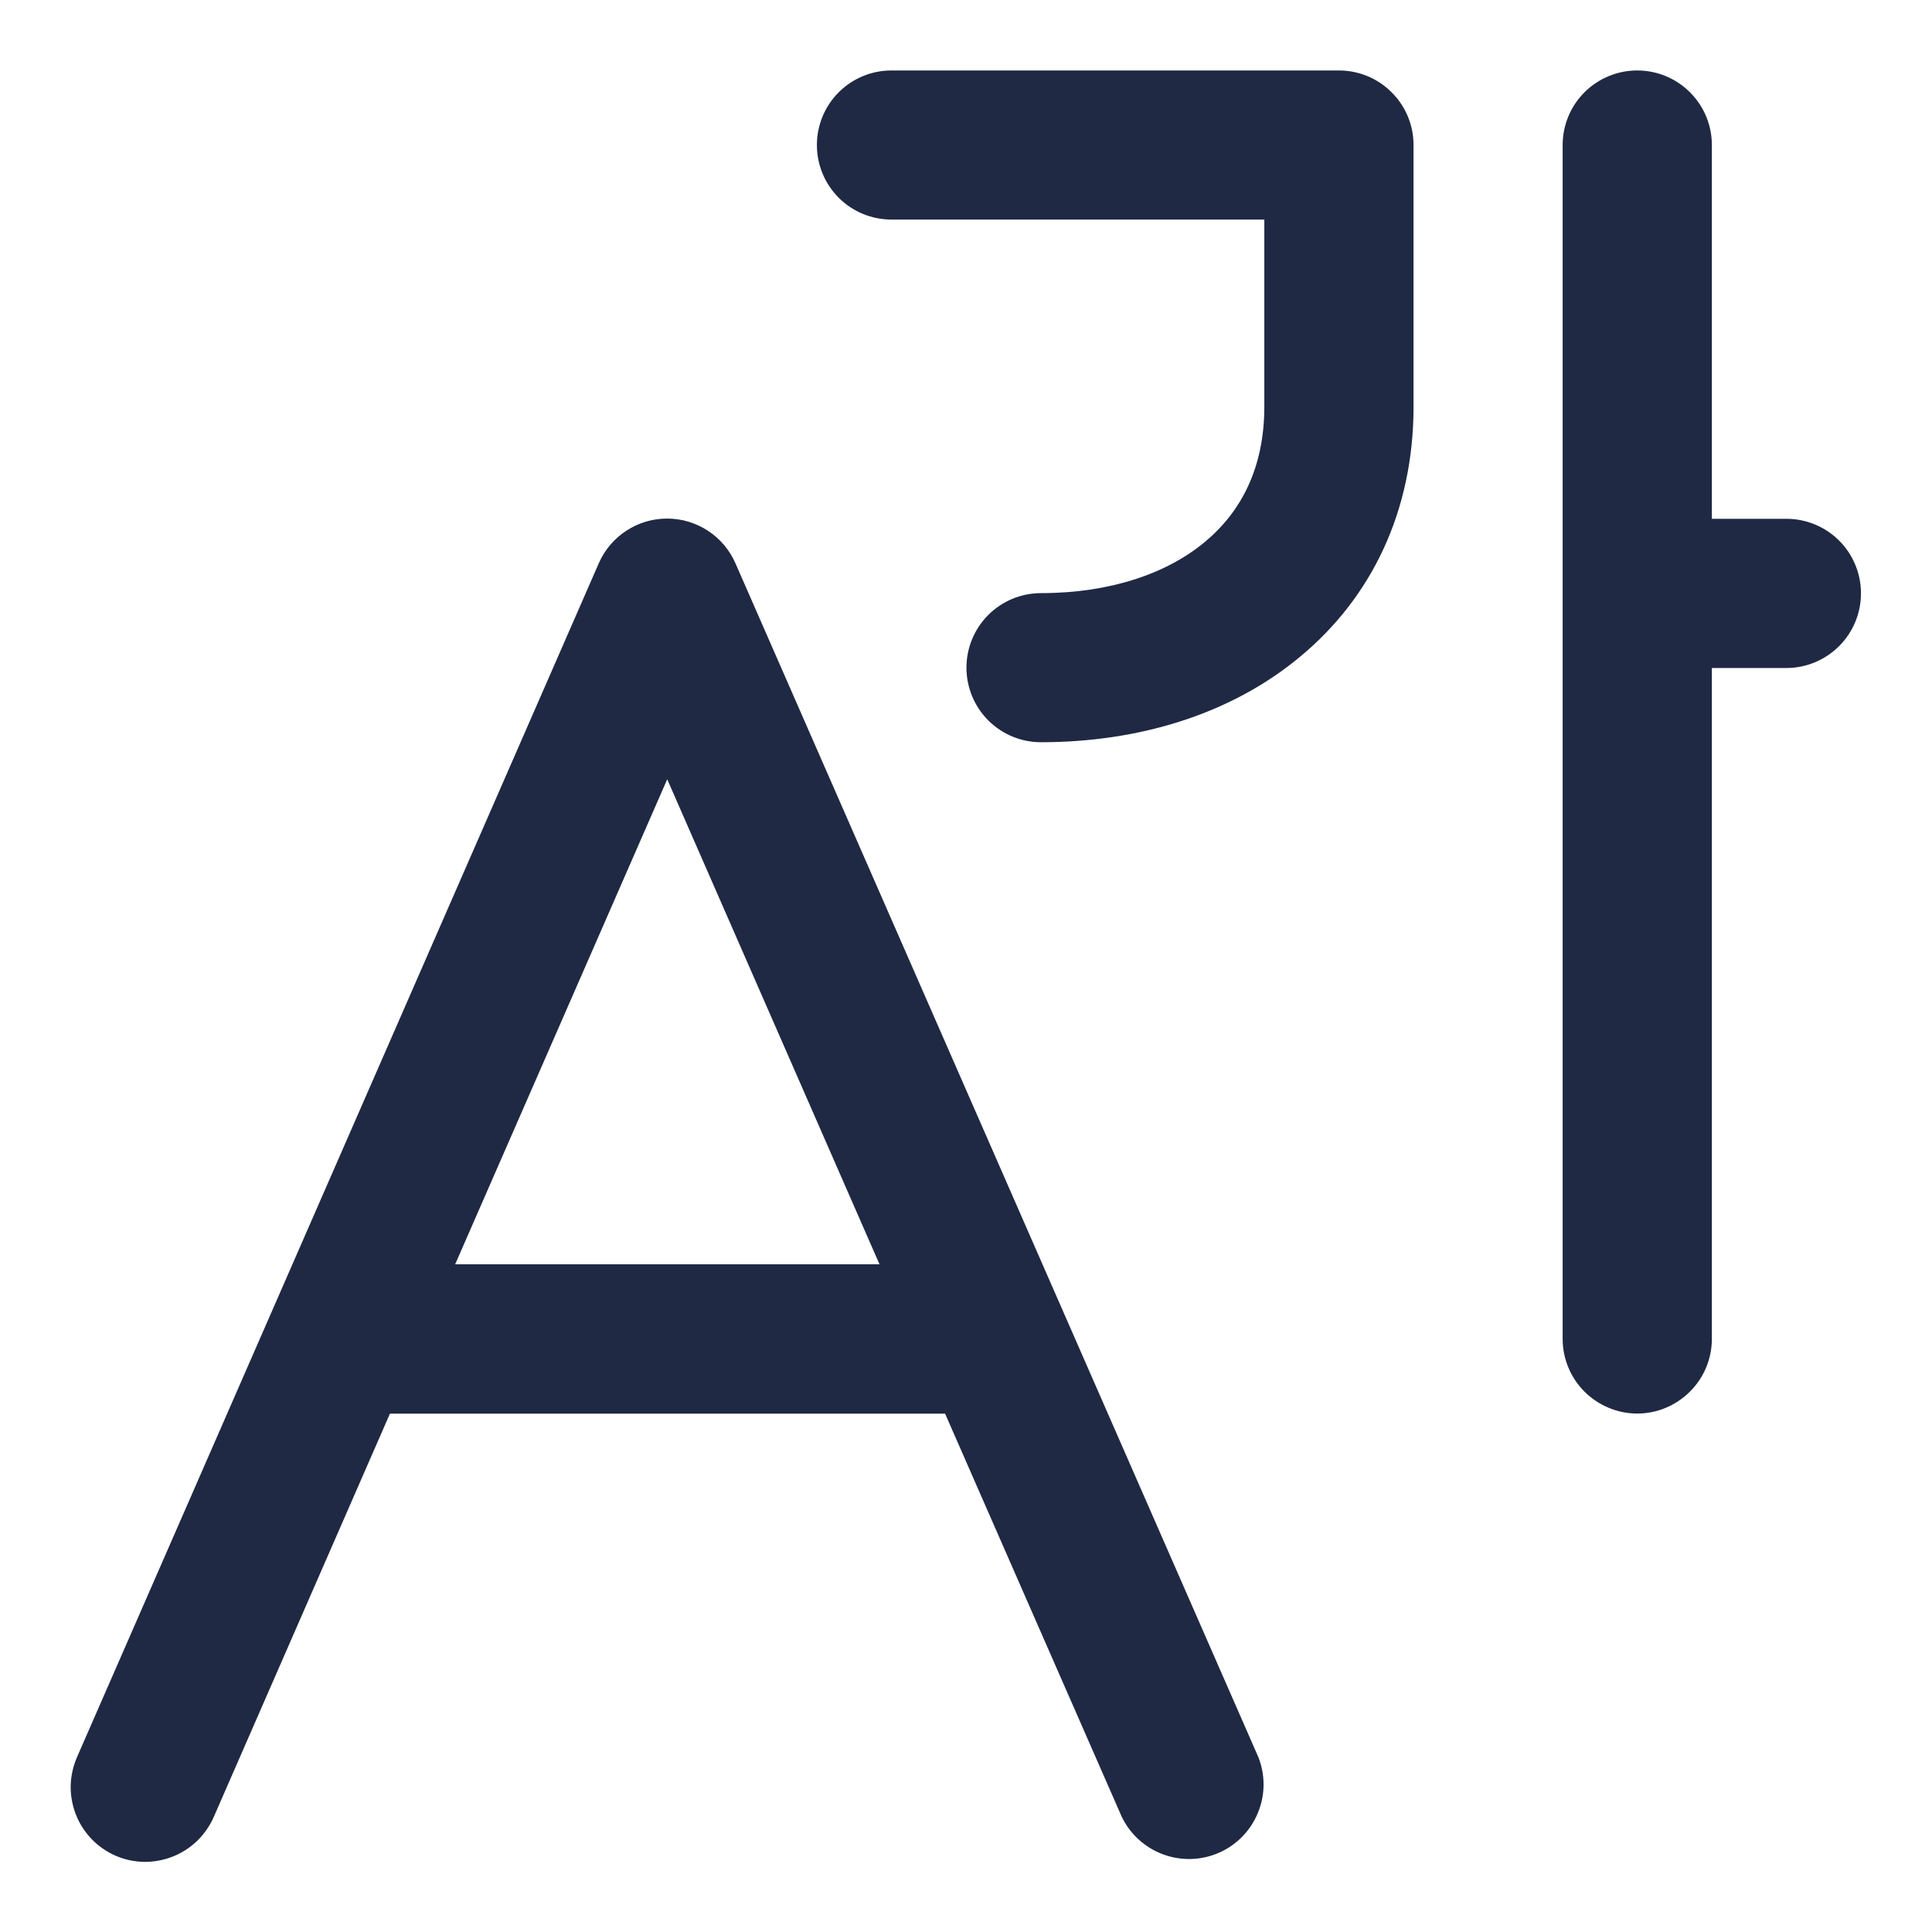 <svg width="17" height="17" viewBox="0 0 17 17" fill="none" xmlns="http://www.w3.org/2000/svg">
<path d="M14.406 0.62C14.581 0.62 14.747 0.689 14.87 0.812C14.994 0.935 15.063 1.102 15.063 1.276V4.565H15.719C15.893 4.565 16.06 4.634 16.183 4.757C16.306 4.88 16.375 5.047 16.375 5.221C16.375 5.395 16.306 5.562 16.183 5.685C16.06 5.808 15.893 5.878 15.719 5.878H15.063V11.781C15.063 11.955 14.994 12.122 14.87 12.245C14.747 12.368 14.581 12.438 14.406 12.438C14.232 12.438 14.066 12.368 13.942 12.245C13.819 12.122 13.75 11.955 13.75 11.781V1.276C13.75 1.102 13.819 0.935 13.942 0.812C14.066 0.689 14.232 0.62 14.406 0.62ZM7.844 1.932H11.125V3.578C11.125 4.12 10.918 4.507 10.6 4.77C10.271 5.044 9.773 5.219 9.16 5.219C8.986 5.219 8.819 5.288 8.696 5.411C8.573 5.534 8.504 5.701 8.504 5.875C8.504 6.049 8.573 6.216 8.696 6.339C8.819 6.462 8.986 6.531 9.16 6.531C10.011 6.531 10.825 6.29 11.438 5.78C12.066 5.261 12.438 4.5 12.438 3.578V1.276C12.438 1.102 12.369 0.935 12.245 0.812C12.122 0.689 11.956 0.62 11.781 0.62H7.844C7.67 0.62 7.503 0.689 7.38 0.812C7.257 0.935 7.188 1.102 7.188 1.276C7.188 1.45 7.257 1.617 7.38 1.74C7.503 1.863 7.67 1.932 7.844 1.932ZM6.471 4.956C6.42 4.839 6.336 4.74 6.229 4.67C6.122 4.6 5.998 4.563 5.87 4.563C5.742 4.563 5.618 4.6 5.511 4.67C5.404 4.74 5.32 4.839 5.269 4.956L0.68 15.456C0.645 15.535 0.625 15.621 0.622 15.708C0.62 15.794 0.635 15.881 0.666 15.962C0.697 16.043 0.744 16.117 0.804 16.18C0.864 16.243 0.936 16.293 1.015 16.328C1.095 16.363 1.18 16.381 1.267 16.383C1.354 16.384 1.44 16.368 1.521 16.336C1.602 16.304 1.675 16.256 1.737 16.196C1.799 16.135 1.849 16.062 1.883 15.983L3.431 12.439H8.316L9.869 15.983C9.942 16.137 10.072 16.256 10.232 16.316C10.392 16.376 10.569 16.371 10.725 16.303C10.881 16.235 11.005 16.108 11.069 15.95C11.134 15.793 11.135 15.616 11.071 15.458L6.472 4.958L6.471 4.956ZM7.74 11.125H4.005L5.871 6.857L7.739 11.125H7.74Z" fill="#1F2944"/>
</svg>
